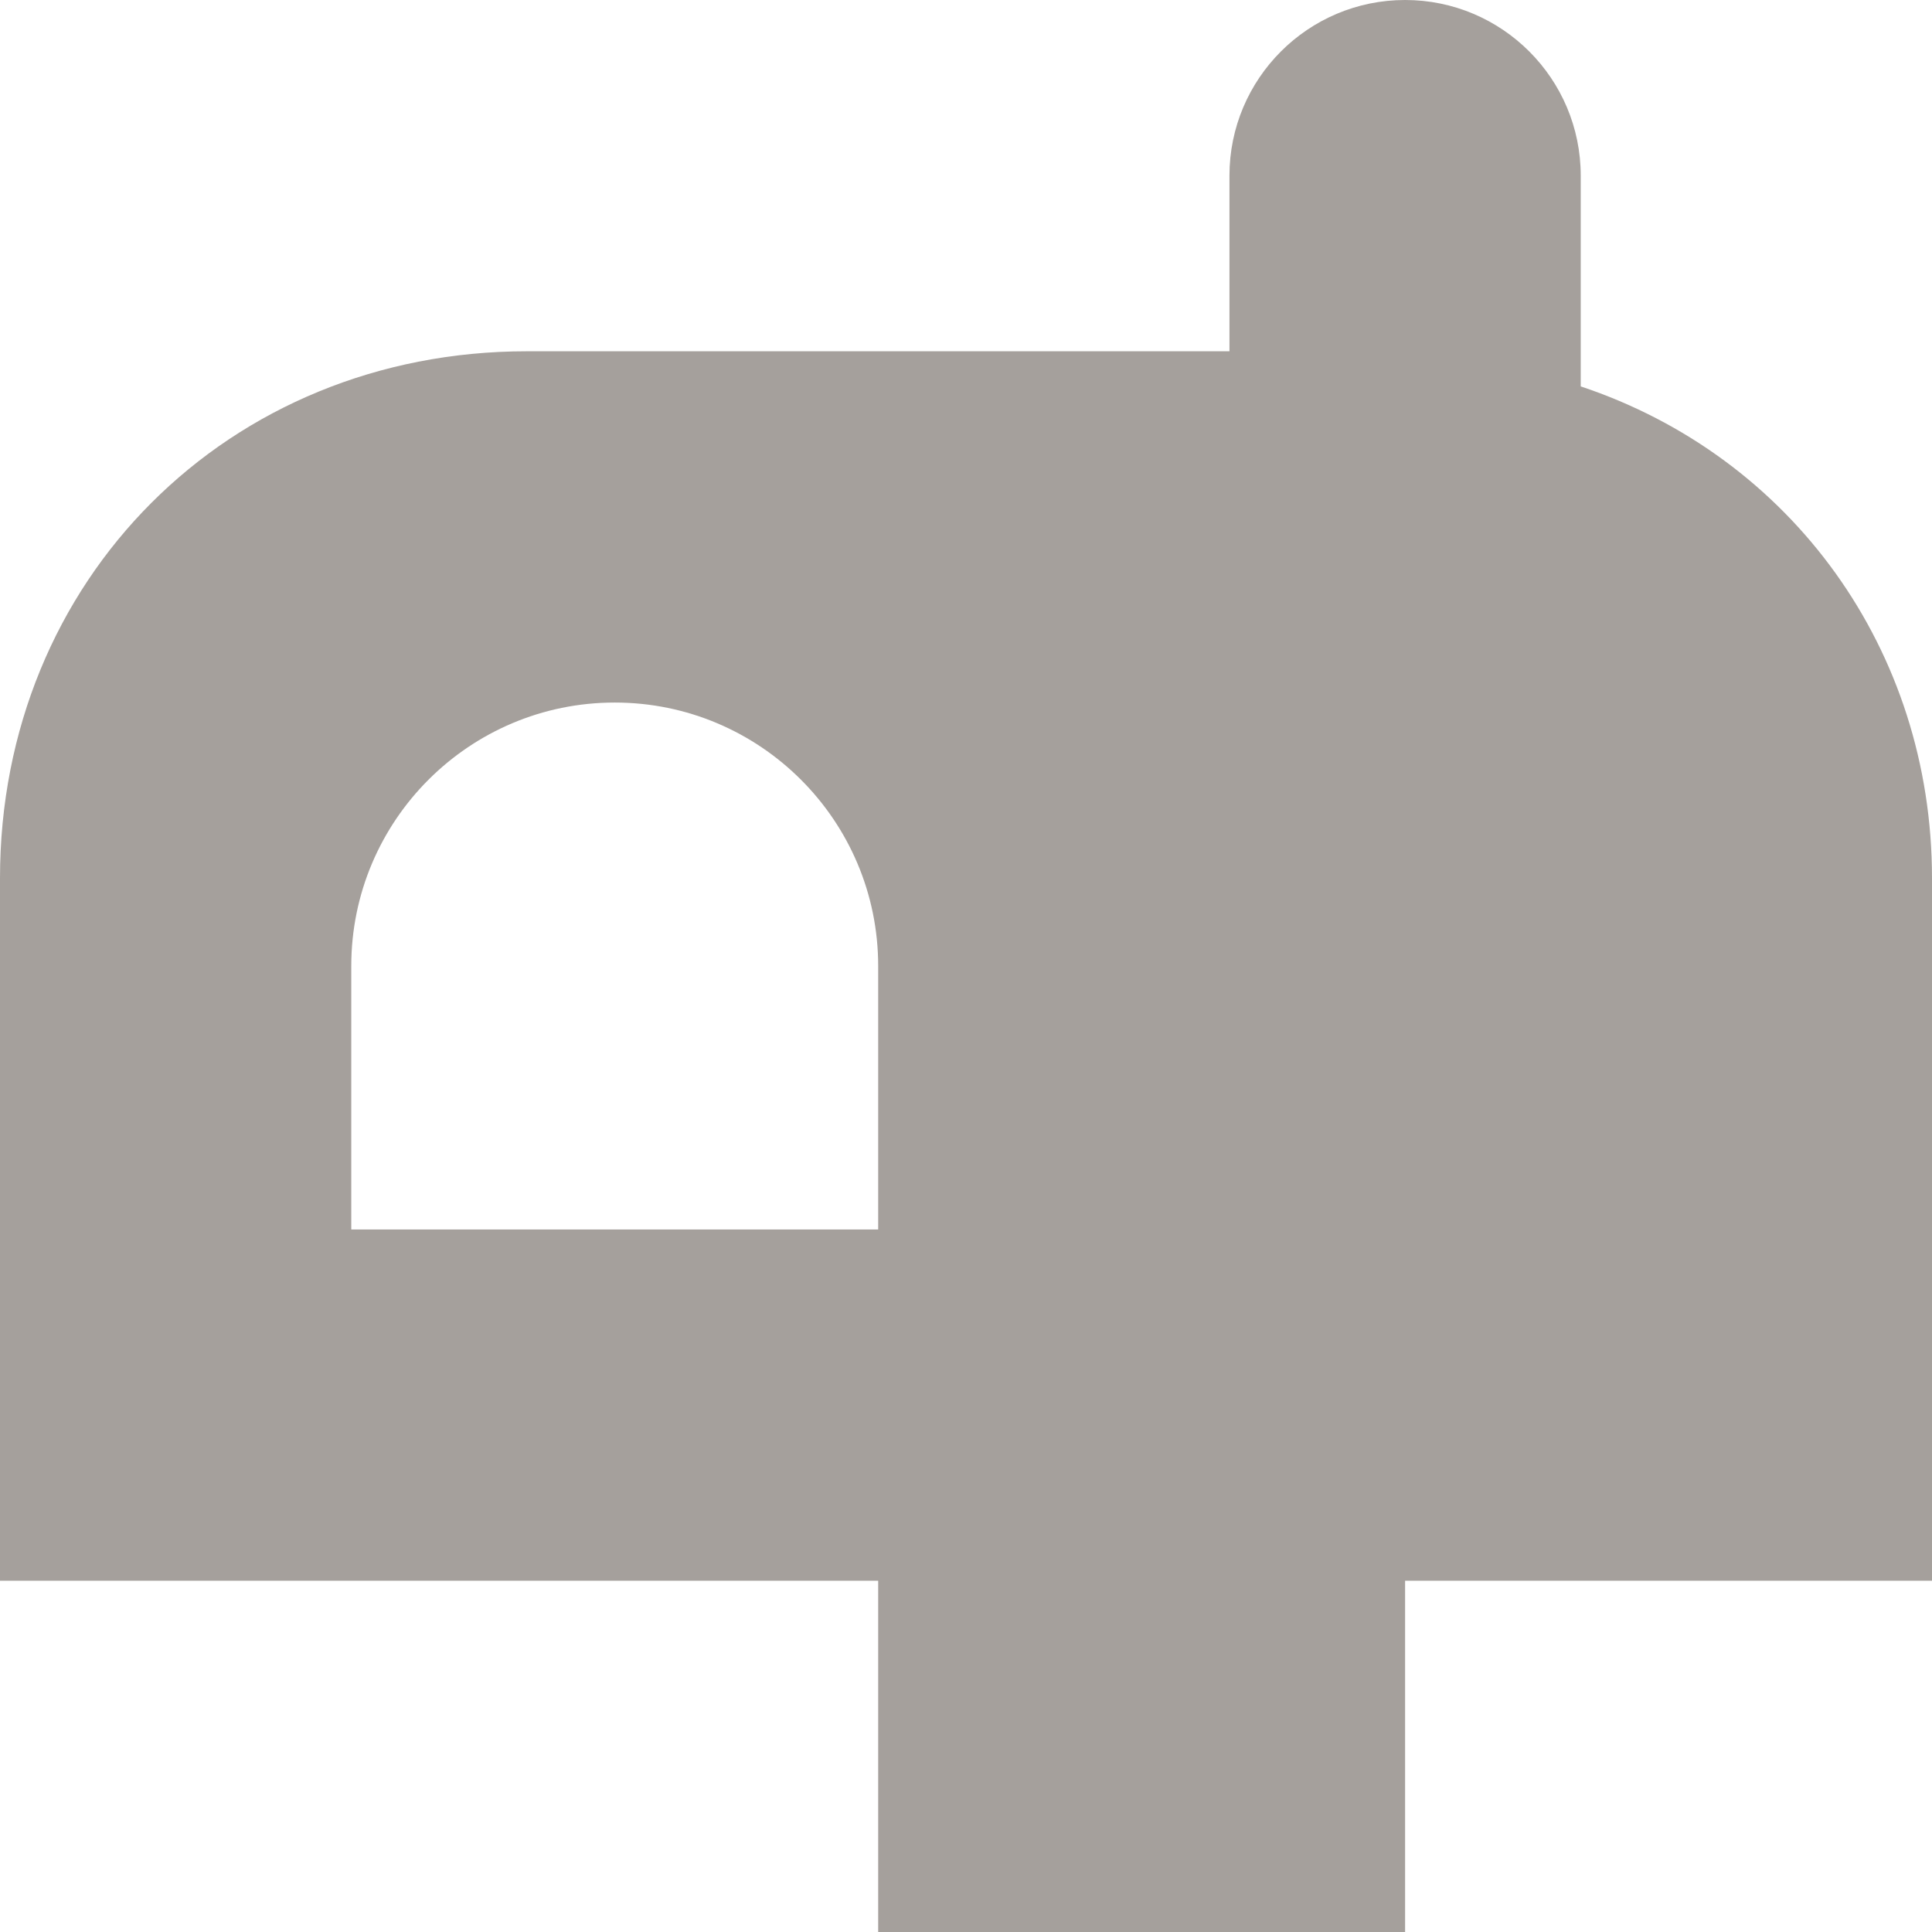 <?xml version="1.0" encoding="utf-8"?>
<!-- Generator: Adobe Illustrator 17.1.0, SVG Export Plug-In . SVG Version: 6.00 Build 0)  -->
<!DOCTYPE svg PUBLIC "-//W3C//DTD SVG 1.1//EN" "http://www.w3.org/Graphics/SVG/1.1/DTD/svg11.dtd">
<svg version="1.1" id="Layer_1" xmlns="http://www.w3.org/2000/svg" xmlns:xlink="http://www.w3.org/1999/xlink" x="0px" y="0px"
	 viewBox="0 0 11 11" enable-background="new 0 0 11 11" xml:space="preserve">
<path fill="#A5A09C" d="M9,2.2V1c0-0.552-0.448-1-1-1S7,0.448,7,1v1H3C1.3,2,0,3.3,0,5v4h5v2h3V9h3V5C11,3.7,10.2,2.6,9,2.2z M5,7H2
	V5.5C2,4.672,2.672,4,3.5,4S5,4.672,5,5.5V7z"/>
</svg>
